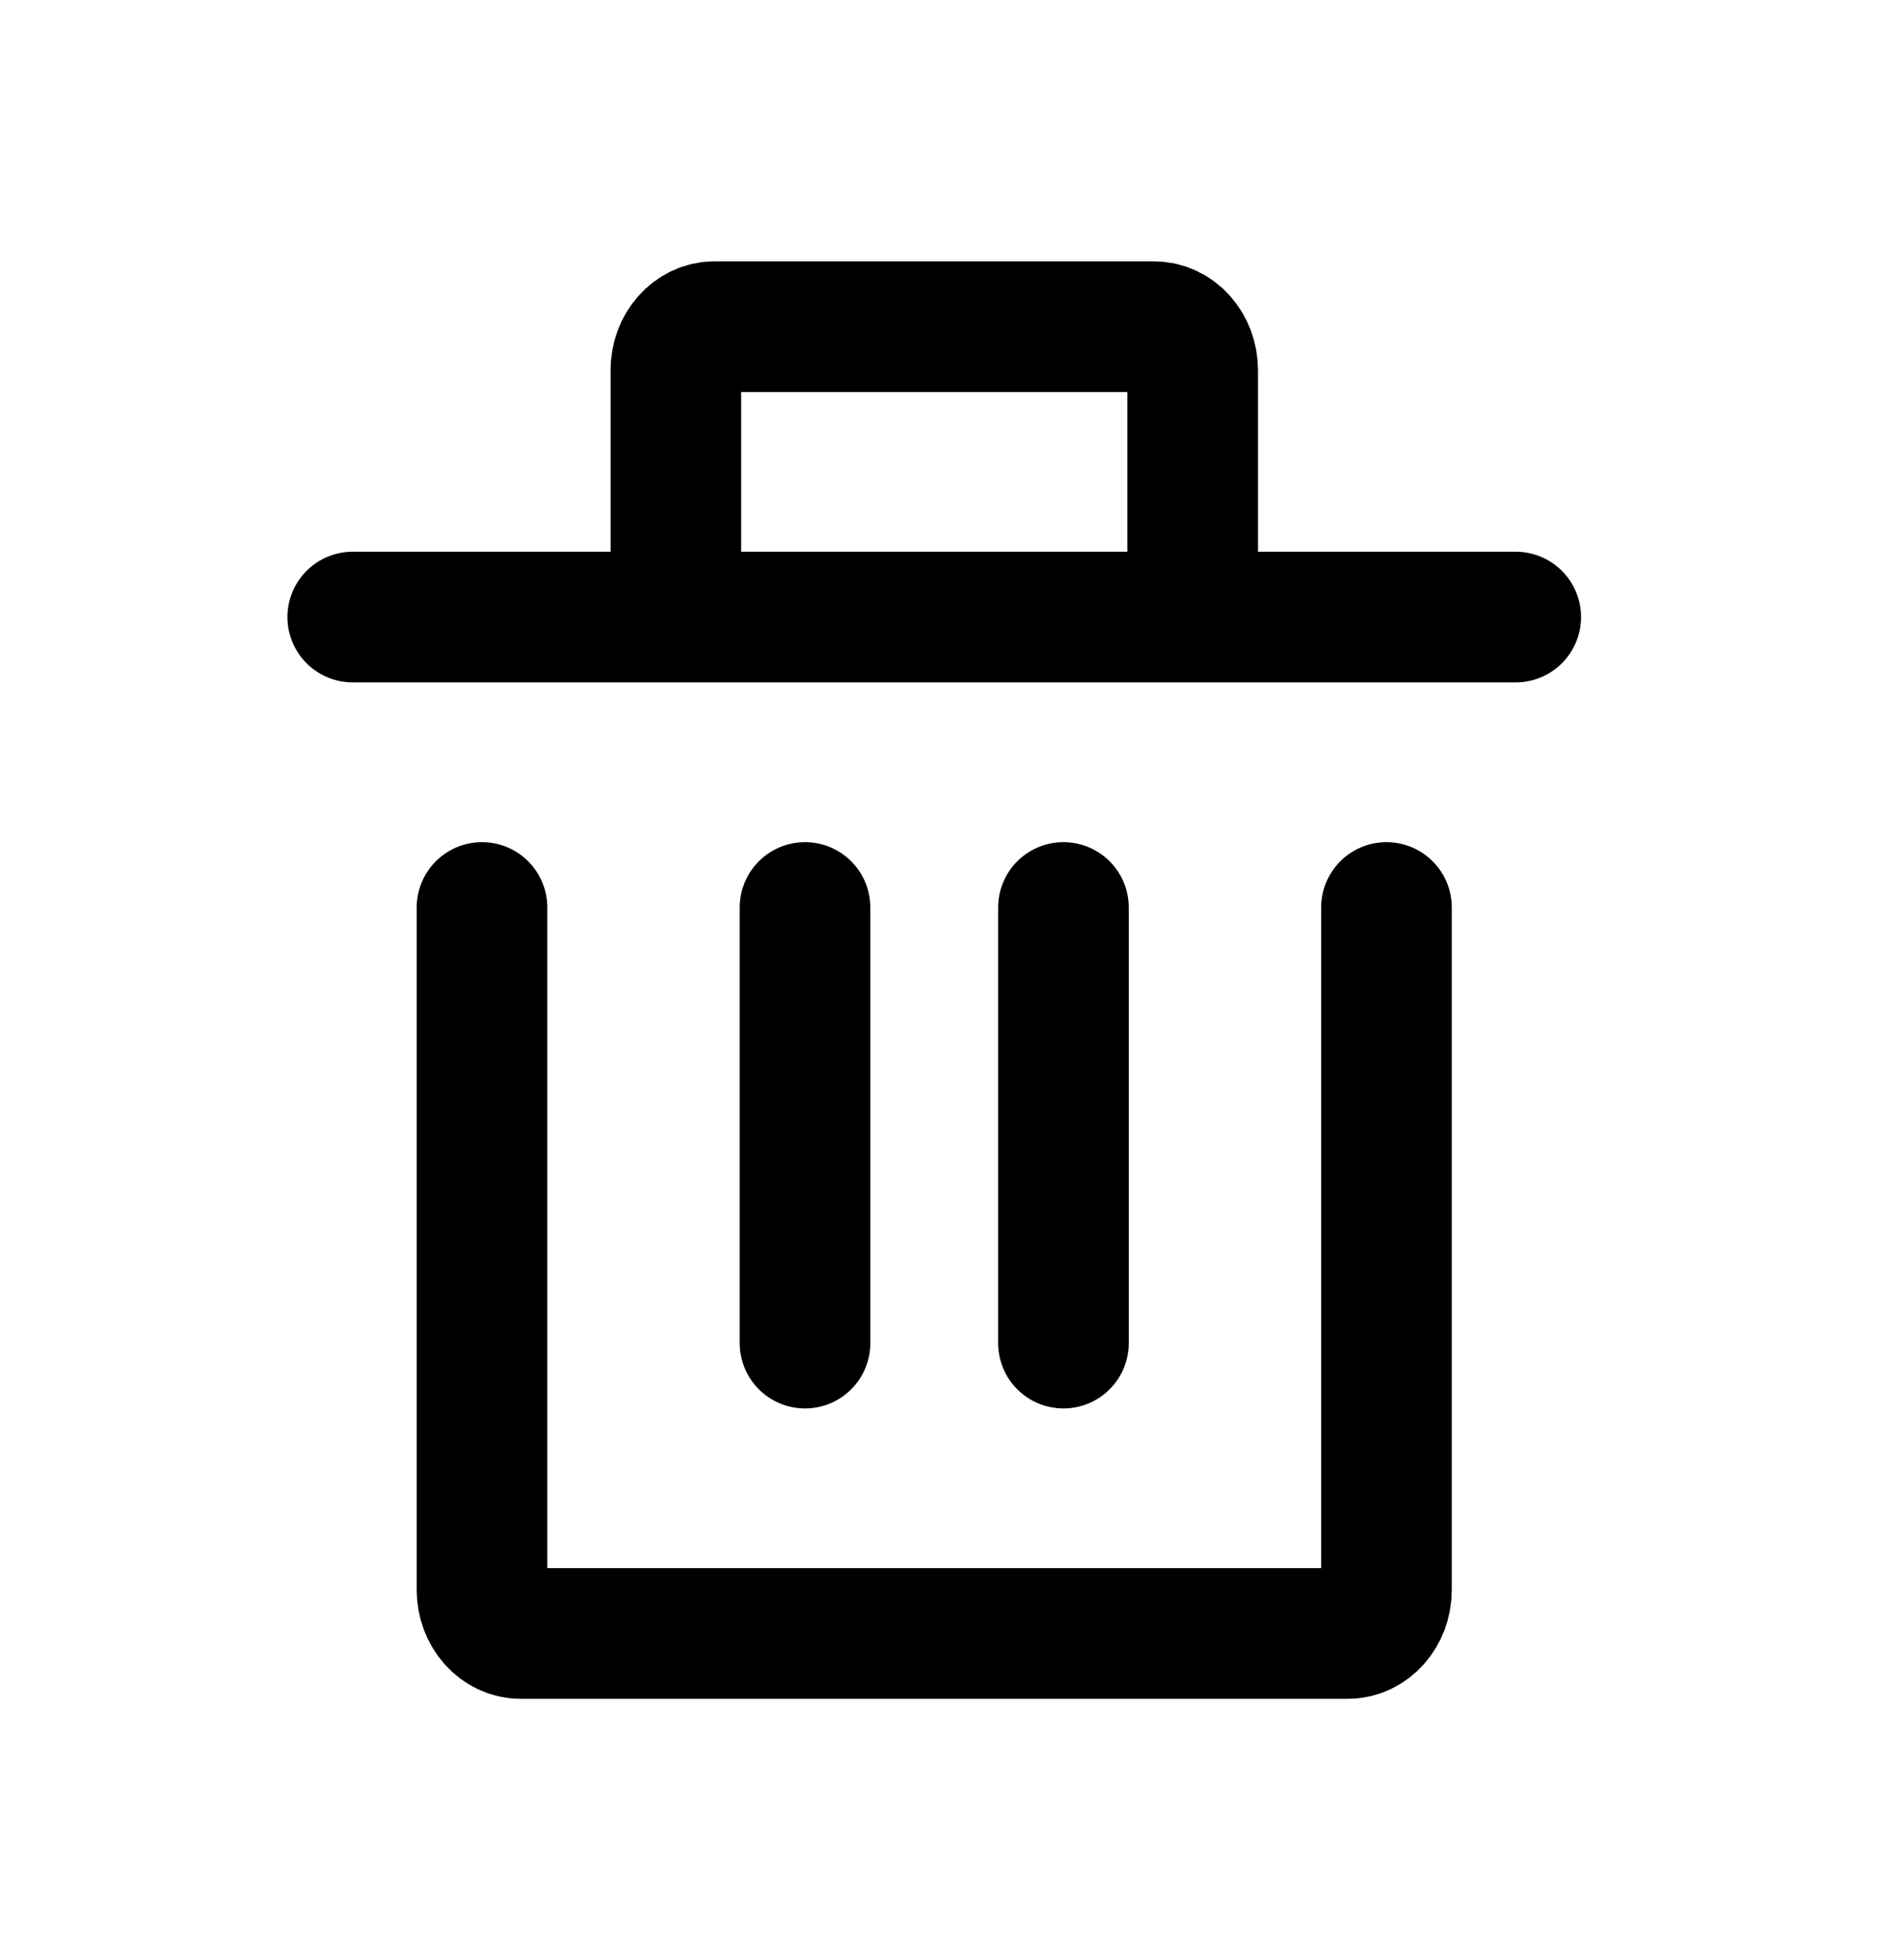 <svg width="29" height="30" viewBox="0 0 29 30" fill="none" xmlns="http://www.w3.org/2000/svg">
<g filter="url(#filter0_d_406_6537)">
<path d="M21.229 9.889V20.333C21.229 20.702 20.963 21 20.636 21H7.973C7.646 21 7.38 20.702 7.38 20.333V9.889" stroke="black" stroke-width="2" stroke-linecap="round" stroke-linejoin="round"/>
<path d="M12.326 16.556V9.889" stroke="black" stroke-width="2" stroke-linecap="round" stroke-linejoin="round"/>
<path d="M16.283 16.556V9.889" stroke="black" stroke-width="2" stroke-linecap="round" stroke-linejoin="round"/>
<path d="M23.208 5.444H18.262M18.262 5.444V1.667C18.262 1.298 17.996 1 17.668 1H10.941C10.613 1 10.348 1.298 10.348 1.667V5.444M18.262 5.444H10.348M5.401 5.444H10.348" stroke="black" stroke-width="2" stroke-linecap="round" stroke-linejoin="round"/>
</g>
<defs>
<filter id="filter0_d_406_6537" x="0.401" y="0" width="27.806" height="30" filterUnits="userSpaceOnUse" color-interpolation-filters="sRGB">
<feFlood flood-opacity="0" result="BackgroundImageFix"/>
<feColorMatrix in="SourceAlpha" type="matrix" values="0 0 0 0 0 0 0 0 0 0 0 0 0 0 0 0 0 0 127 0" result="hardAlpha"/>
<feOffset dy="4"/>
<feGaussianBlur stdDeviation="2"/>
<feComposite in2="hardAlpha" operator="out"/>
<feColorMatrix type="matrix" values="0 0 0 0 0 0 0 0 0 0 0 0 0 0 0 0 0 0 0.25 0"/>
<feBlend mode="normal" in2="BackgroundImageFix" result="effect1_dropShadow_406_6537"/>
<feBlend mode="normal" in="SourceGraphic" in2="effect1_dropShadow_406_6537" result="shape"/>
</filter>
</defs>
</svg>
